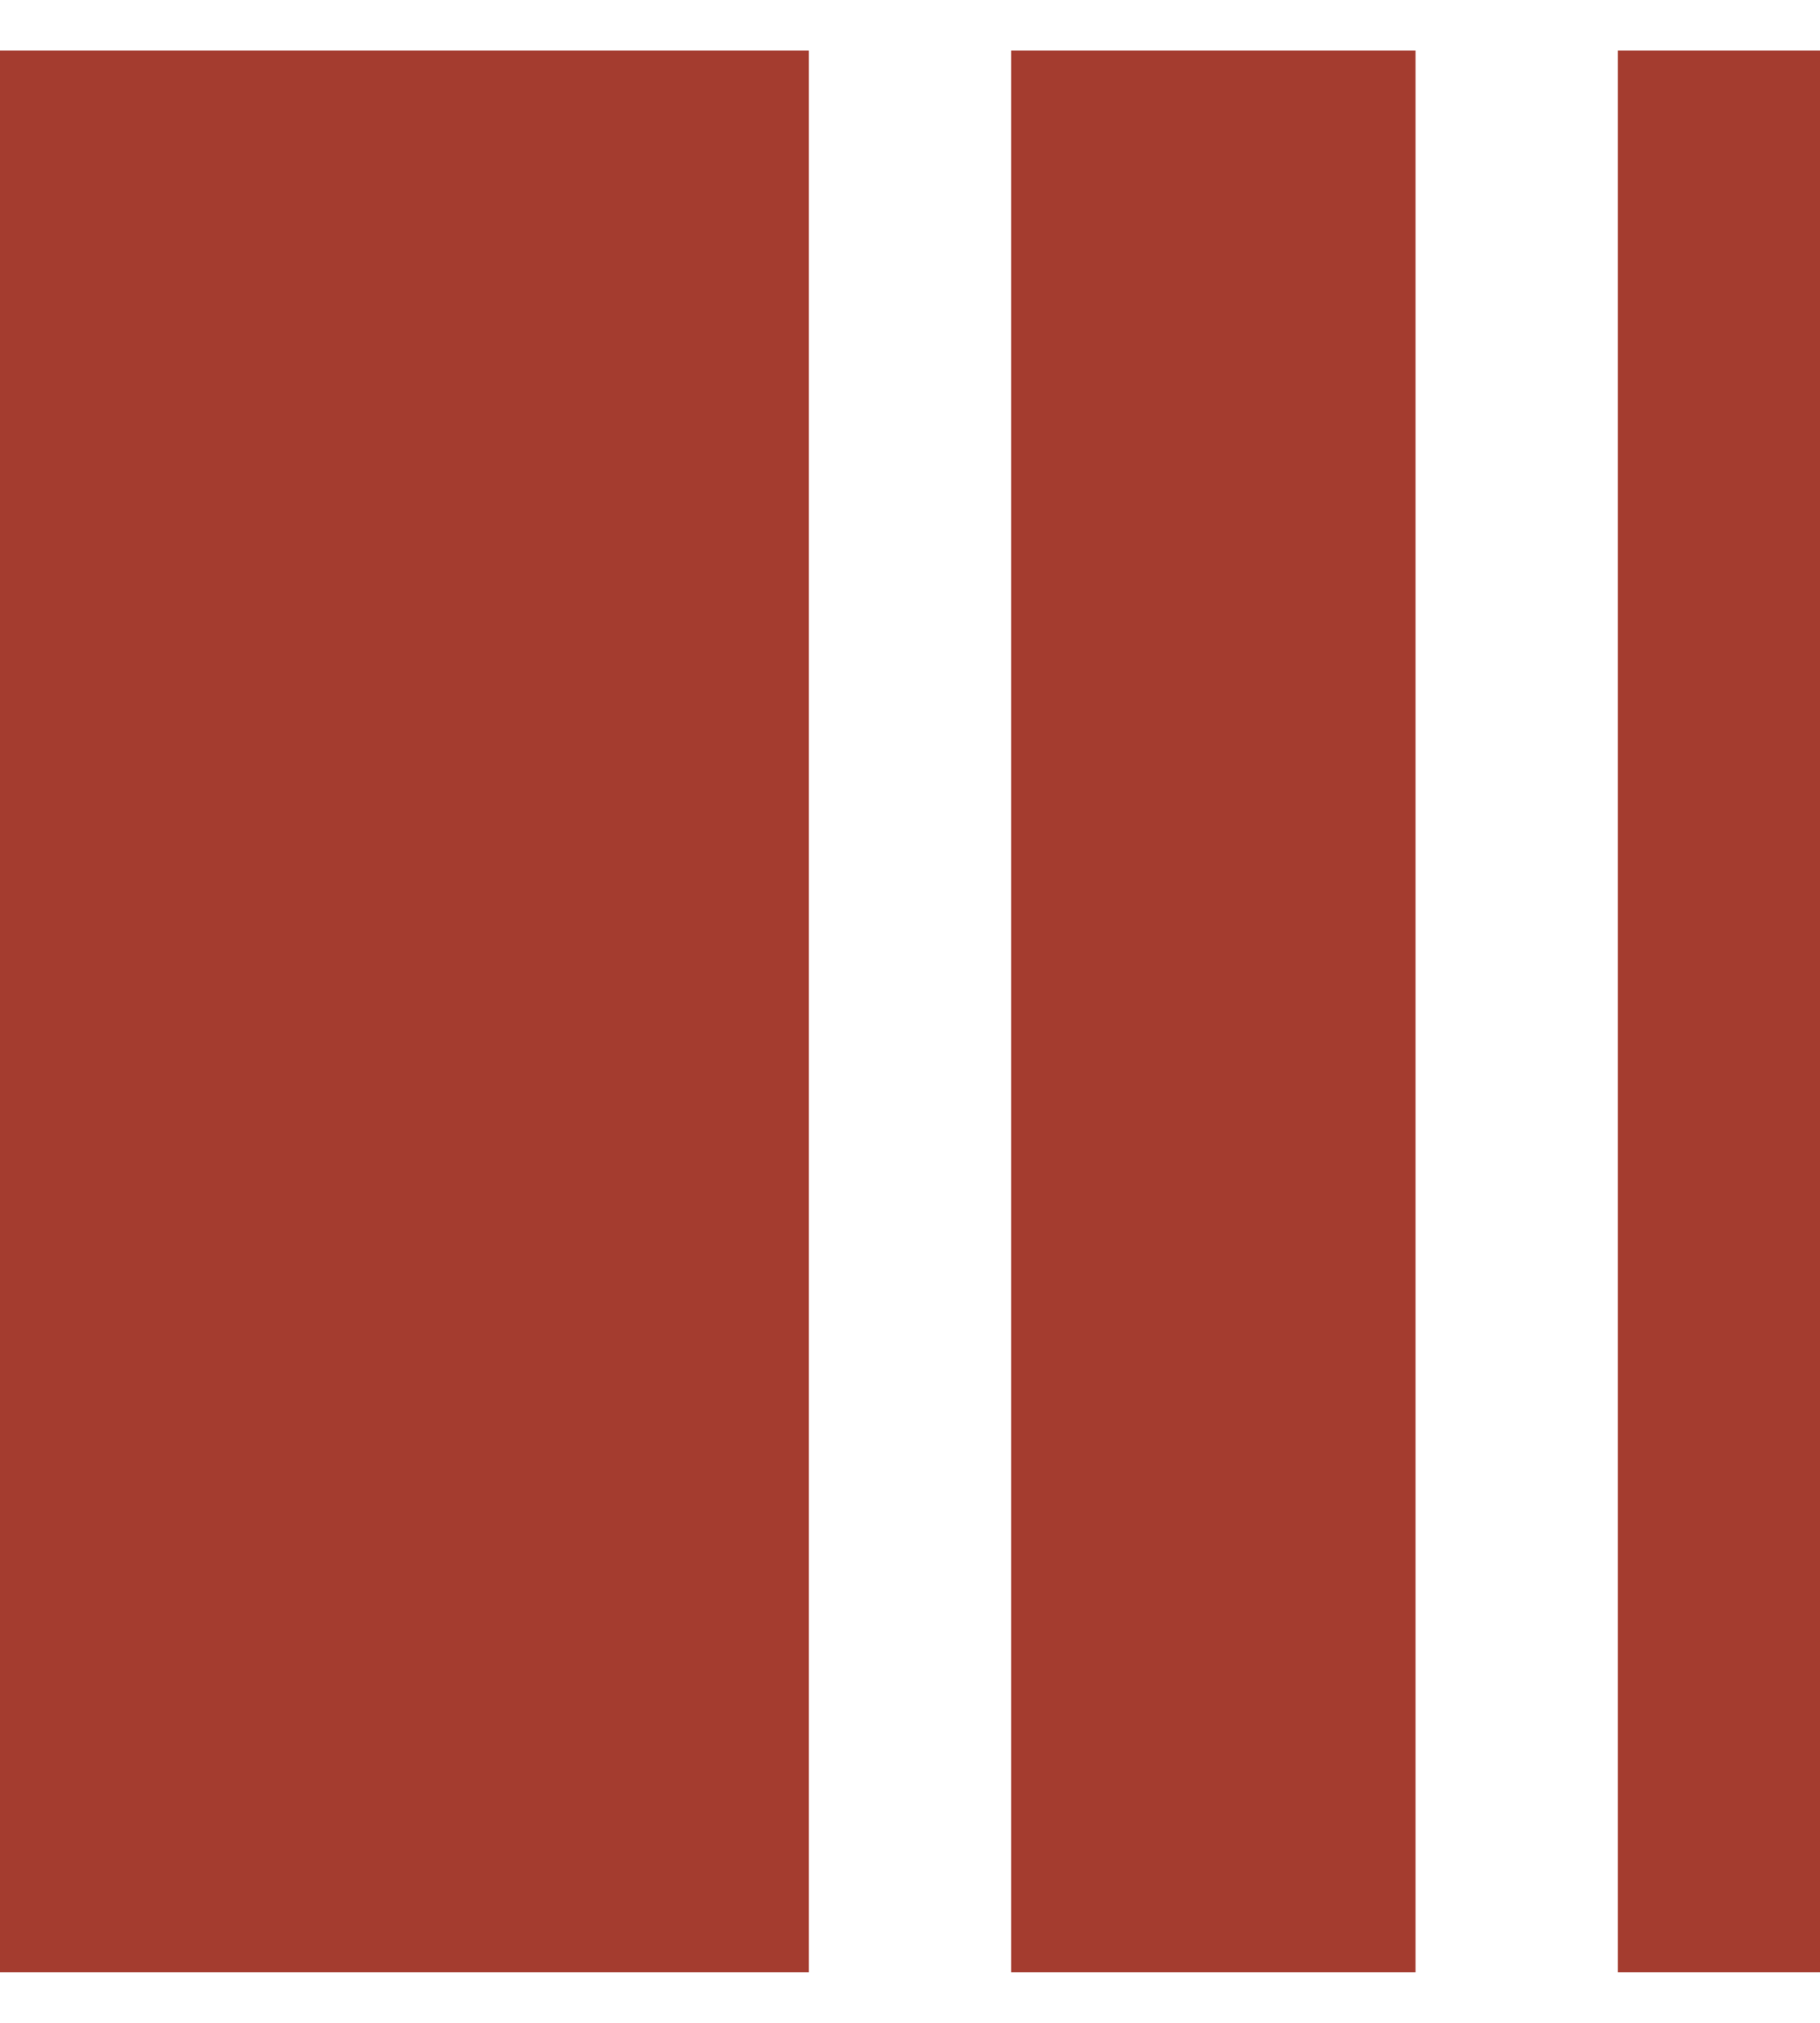<svg width="18" height="20" viewBox="0 0 18 20" fill="none" xmlns="http://www.w3.org/2000/svg">
<rect x="10" y="0.5" width="4" height="19" fill="#A43C2F"/>
<rect y="0.5" width="8" height="19" fill="#A43C2F"/>
<rect x="16" y="0.5" width="2" height="19" fill="#A43C2F"/>
</svg>
